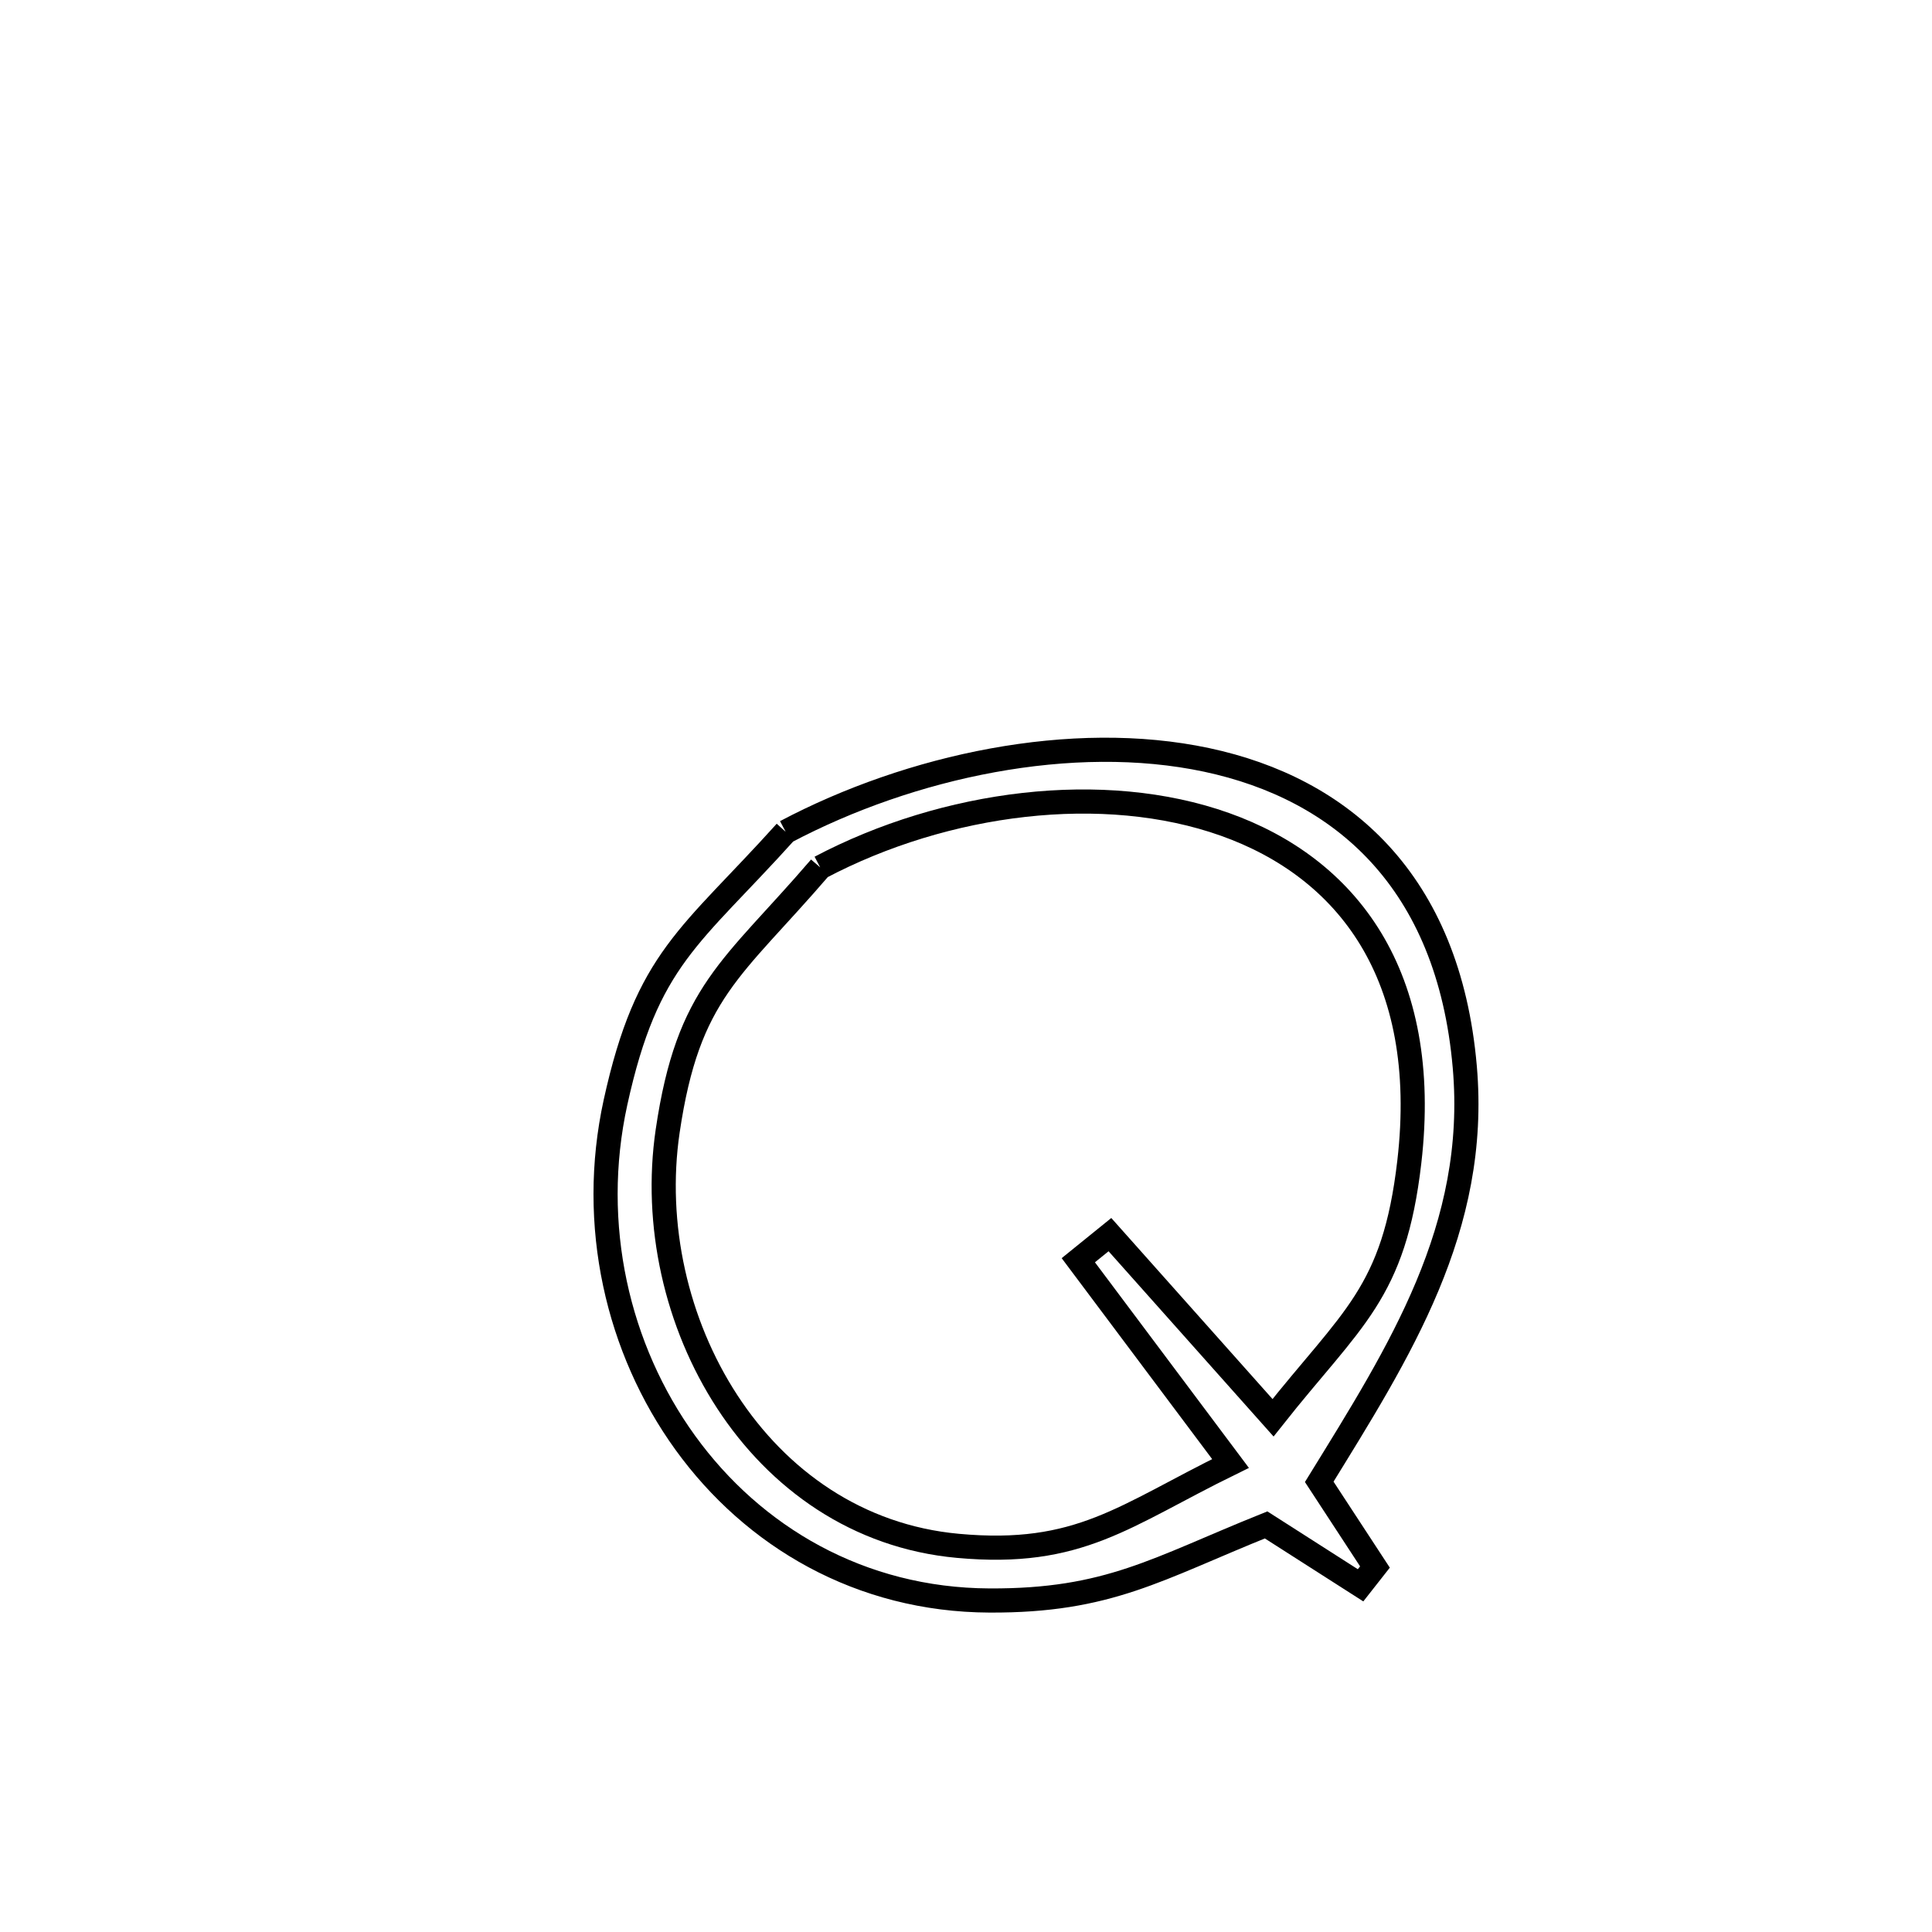 <svg xmlns="http://www.w3.org/2000/svg" viewBox="0.0 0.0 24.0 24.0" height="200px" width="200px"><path fill="none" stroke="black" stroke-width=".3" stroke-opacity="1.0"  filling="0" d="M9.76 10.333 L9.76 10.333 C11.311 9.513 13.319 9.084 14.99 9.44 C16.661 9.796 17.995 10.936 18.196 13.254 C18.37 15.257 17.386 16.788 16.388 18.408 L16.388 18.408 C16.618 18.761 16.849 19.114 17.08 19.466 L17.08 19.466 C17.02 19.542 16.96 19.617 16.901 19.693 L16.901 19.693 C16.51 19.443 16.119 19.193 15.728 18.943 L15.728 18.943 C14.371 19.488 13.773 19.889 12.292 19.882 C10.685 19.875 9.357 19.089 8.514 17.924 C7.671 16.759 7.313 15.216 7.646 13.694 C8.04 11.897 8.578 11.646 9.76 10.333 L9.76 10.333"></path>
<path fill="none" stroke="black" stroke-width=".3" stroke-opacity="1.0"  filling="0" d="M10.189 10.775 L10.189 10.775 C11.746 9.954 13.71 9.704 15.218 10.241 C16.726 10.778 17.777 12.103 17.507 14.434 C17.317 16.074 16.797 16.369 15.814 17.612 L15.814 17.612 C15.138 16.854 14.463 16.095 13.788 15.337 L13.788 15.337 C13.657 15.443 13.526 15.549 13.395 15.655 L13.395 15.655 C14.025 16.497 14.656 17.339 15.286 18.18 L15.286 18.18 C13.965 18.827 13.411 19.342 11.899 19.203 C9.405 18.975 7.953 16.372 8.294 14.051 C8.55 12.313 9.095 12.049 10.189 10.775 L10.189 10.775"></path></svg>